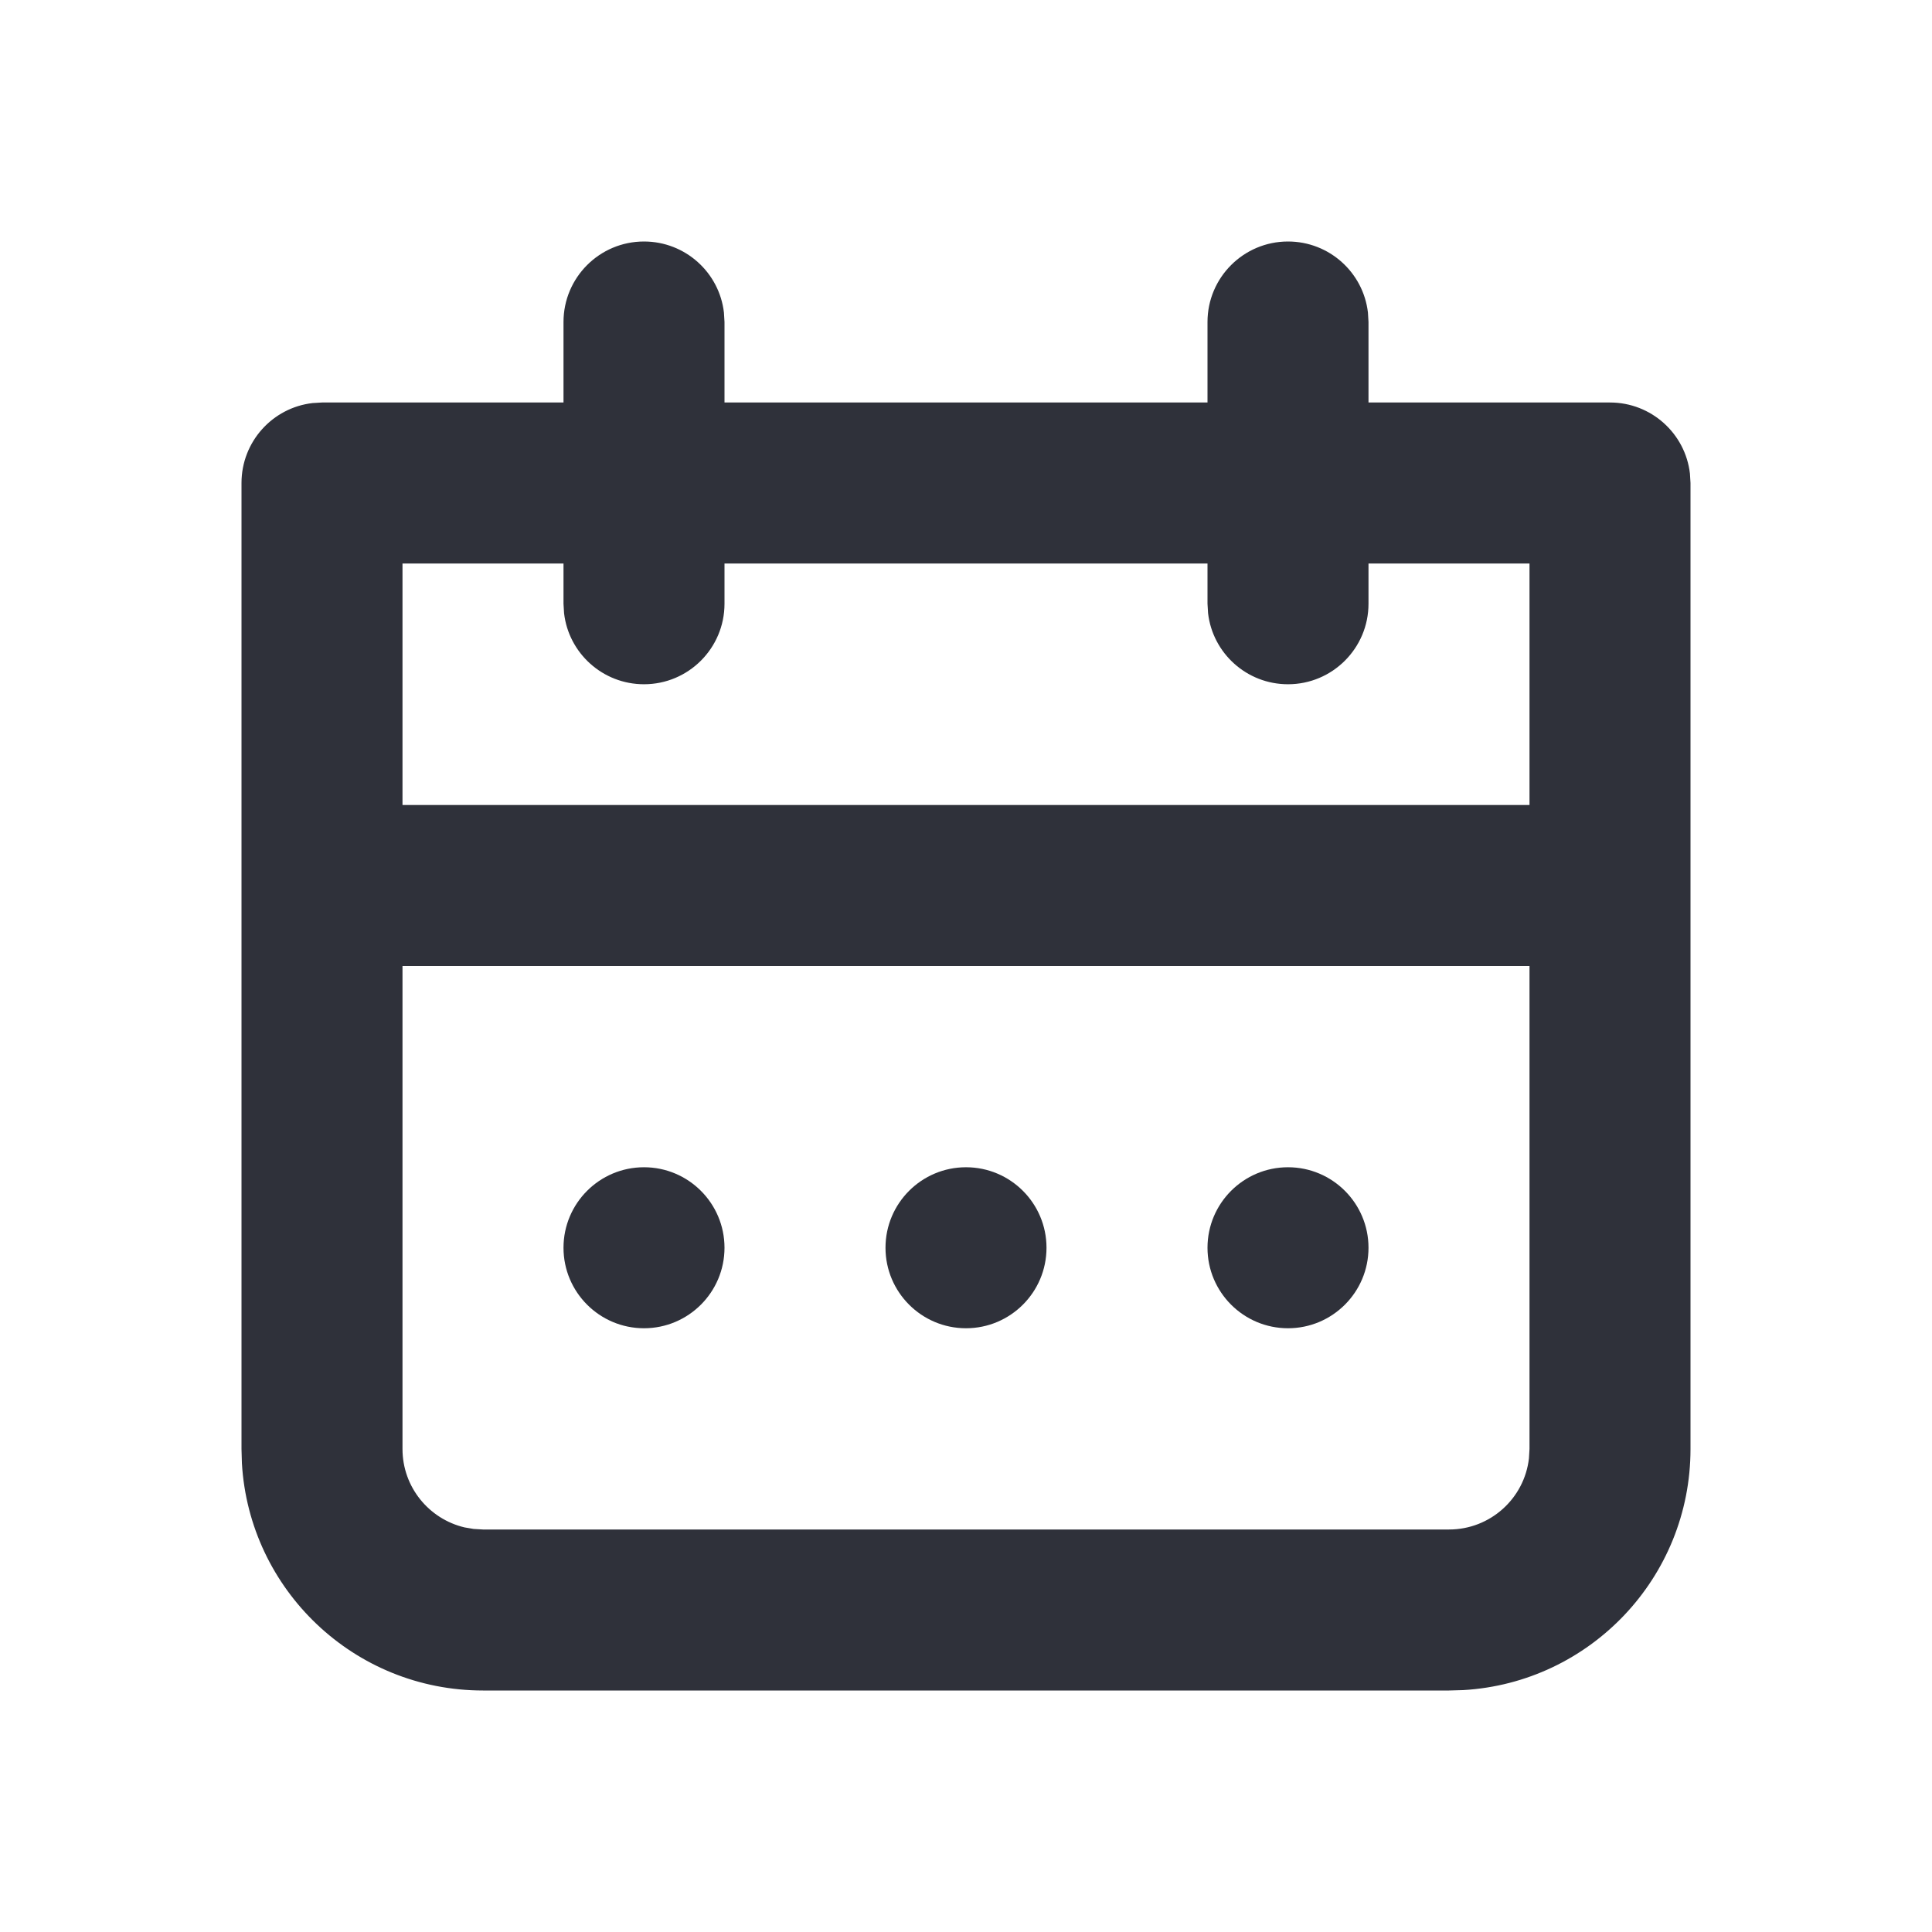 <?xml version="1.0" encoding="UTF-8"?>
<svg width="24px" height="24px" viewBox="0 0 24 24" version="1.1" xmlns="http://www.w3.org/2000/svg" xmlns:xlink="http://www.w3.org/1999/xlink">
    <title>Vector Files/24x24/Miscellaneous/Calendar</title>
    <g id="Symbols" stroke="none" stroke-width="1" fill="none" fill-rule="evenodd">
        <g id="24x24/Miscellaneous/Calendar" transform="translate(-0, 0)" fill="#2F313A">
            <path d="M16,3 C16.513,3 16.936,3.386 16.993,3.883 L17,4 L17,5 L20,5 C20.513,5 20.936,5.386 20.993,5.883 L21,6 L21,18 C21,19.598 19.751,20.904 18.176,20.995 L18,21 L6,21 C4.402,21 3.096,19.751 3.005,18.176 L3,18 L3,6 C3,5.487 3.386,5.064 3.883,5.007 L4,5 L7,5 L7,4 C7,3.448 7.448,3 8,3 C8.513,3 8.936,3.386 8.993,3.883 L9,4 L9,5 L15,5 L15,4 C15,3.448 15.448,3 16,3 Z M19,12 L5,12 L5,18 C5,18.473 5.329,18.87 5.771,18.974 L5.883,18.993 L6,19 L18,19 C18.513,19 18.936,18.614 18.993,18.117 L19,18 L19,12 Z M8,14.5 C8.552,14.5 9,14.948 9,15.5 C9,16.052 8.552,16.5 8,16.5 C7.448,16.5 7,16.052 7,15.5 C7,14.948 7.448,14.5 8,14.5 Z M12,14.5 C12.552,14.5 13,14.948 13,15.5 C13,16.052 12.552,16.5 12,16.5 C11.448,16.5 11,16.052 11,15.5 C11,14.948 11.448,14.5 12,14.5 Z M16,14.5 C16.552,14.5 17,14.948 17,15.5 C17,16.052 16.552,16.5 16,16.5 C15.448,16.5 15,16.052 15,15.5 C15,14.948 15.448,14.5 16,14.5 Z M7,7 L5,7 L5,10 L19,10 L19,7 L17,7 L17,7.5 C17,8.052 16.552,8.5 16,8.5 C15.487,8.5 15.064,8.114 15.007,7.617 L15,7.5 L15,7 L9,7 L9,7.5 C9,8.052 8.552,8.5 8,8.5 C7.487,8.5 7.064,8.114 7.007,7.617 L7,7.5 L7,7 Z" id="Calendar"></path>
        </g>
    </g>
</svg>